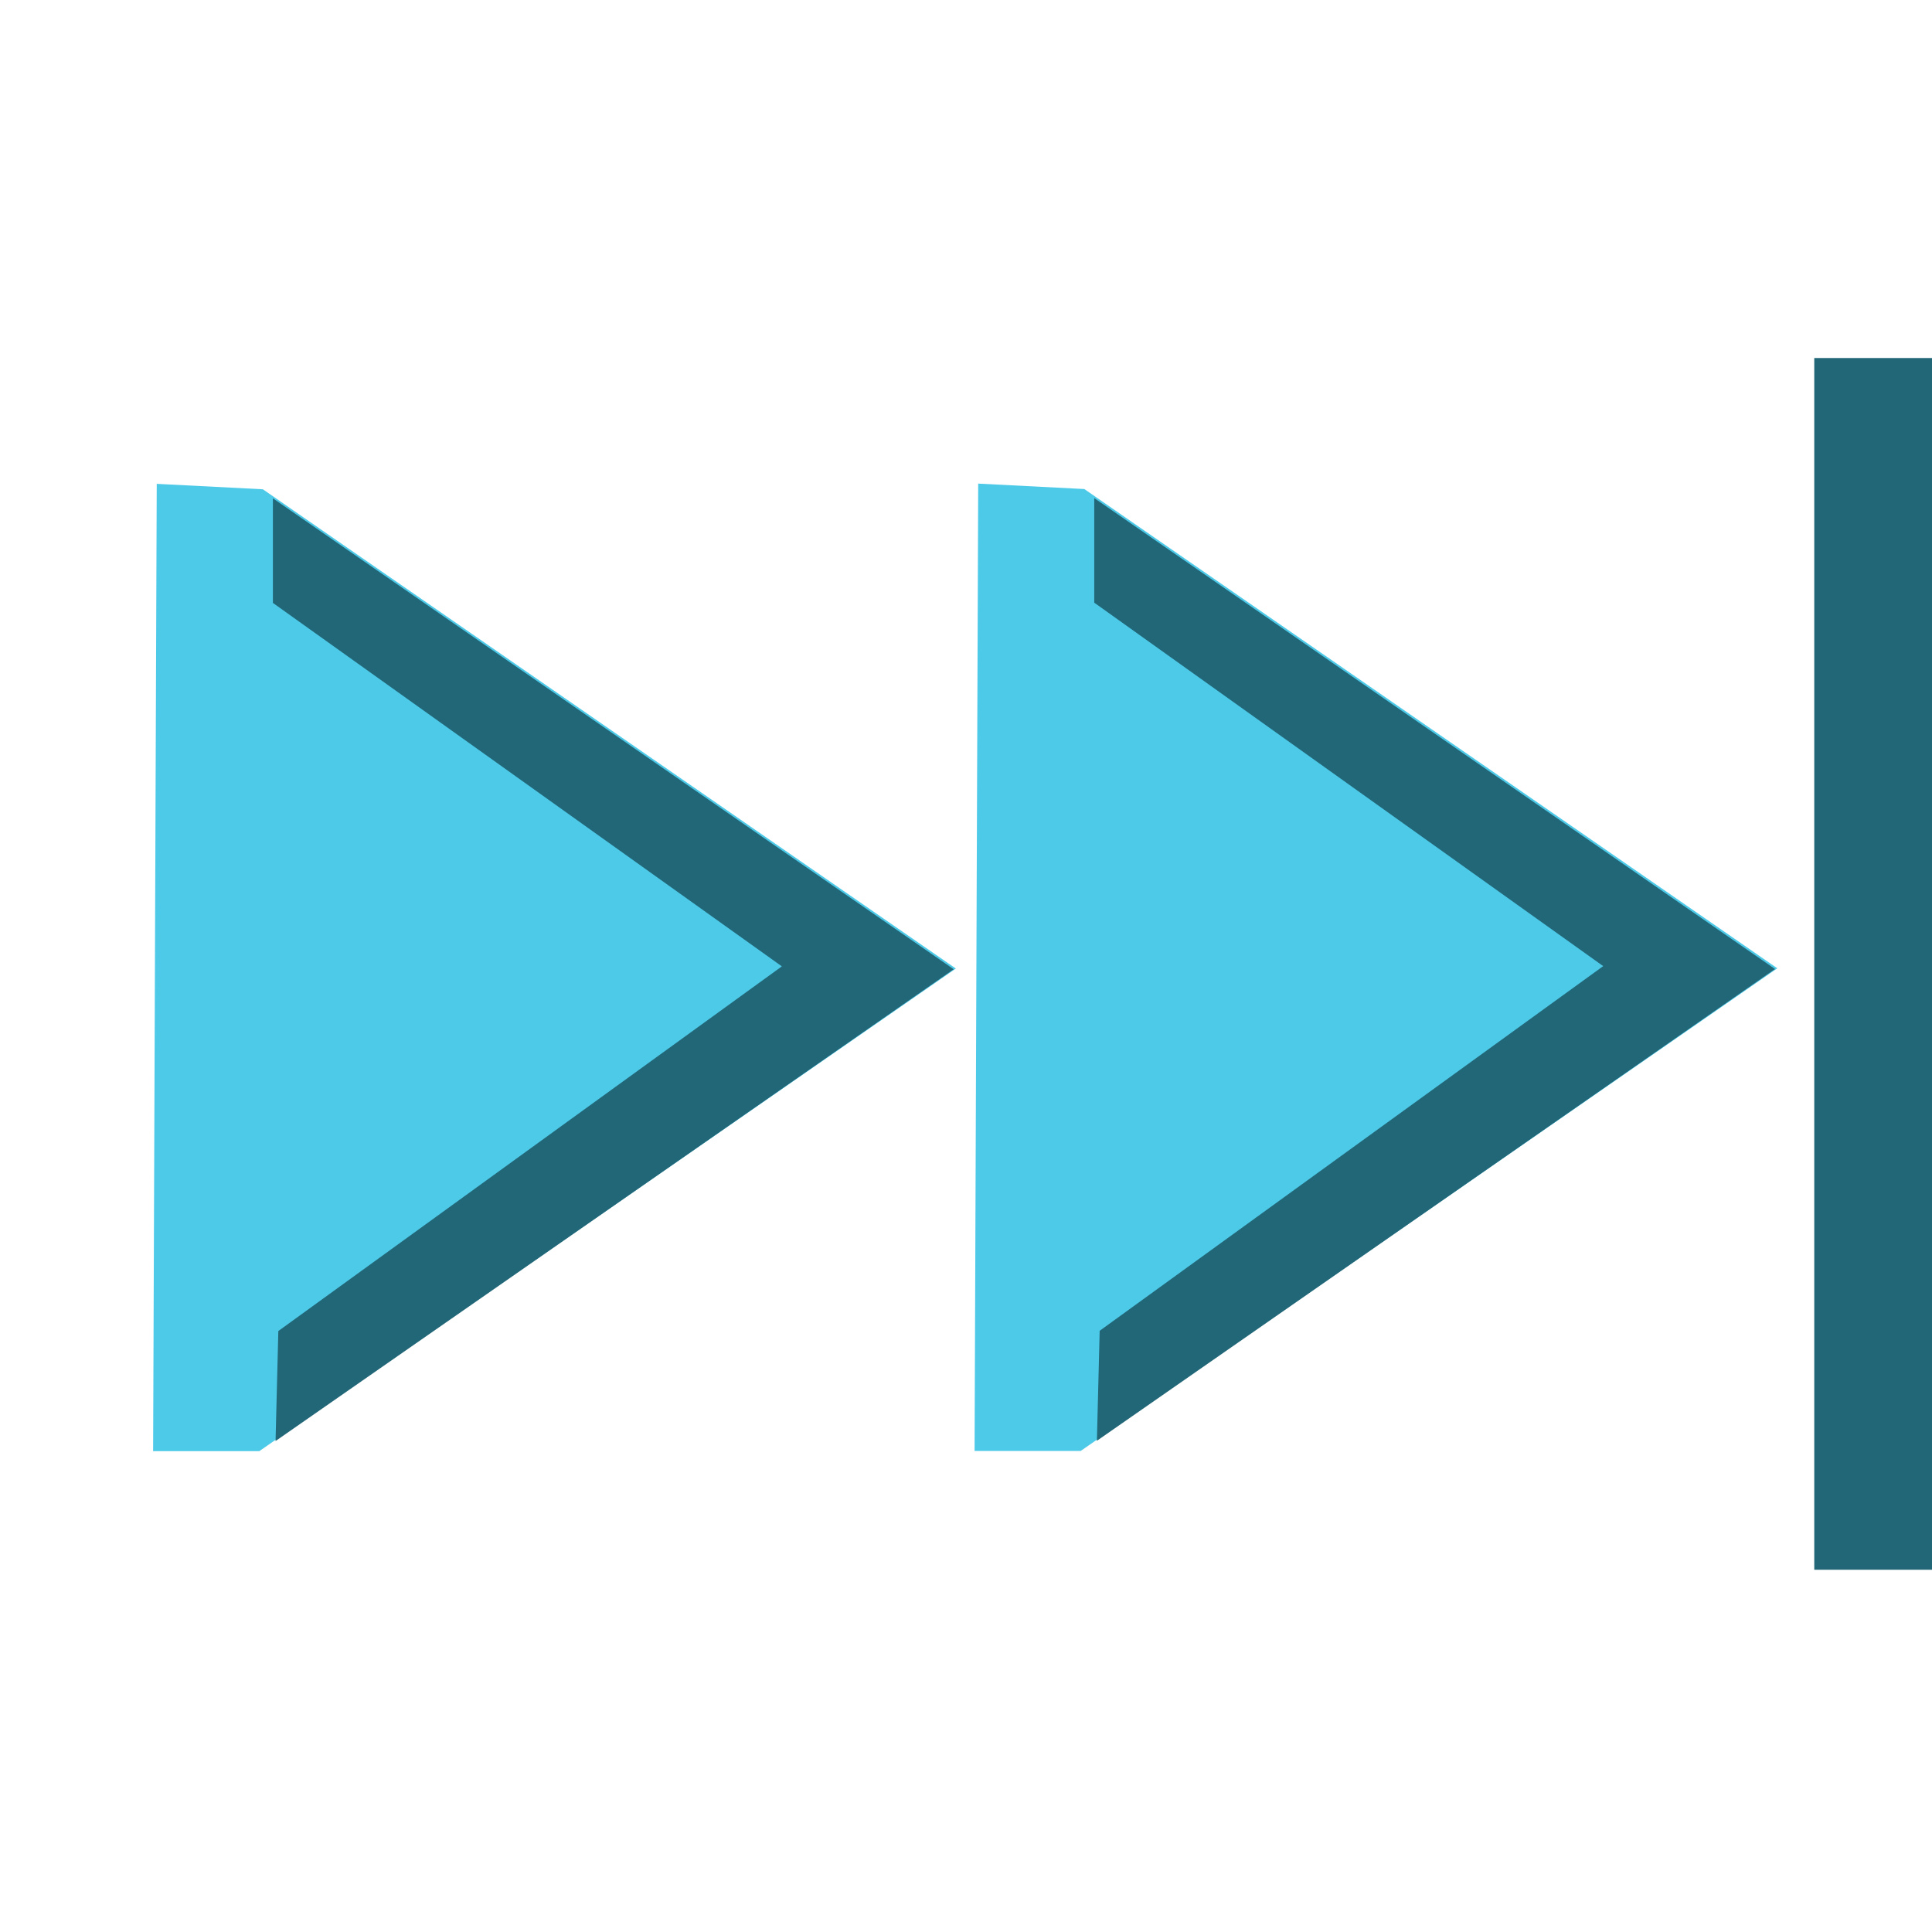 <?xml version="1.0" encoding="UTF-8" standalone="no"?>
<!-- Created with Inkscape (http://www.inkscape.org/) -->

<svg
   xmlns:dc="http://purl.org/dc/elements/1.1/"
   xmlns:cc="http://creativecommons.org/ns#"
   xmlns:rdf="http://www.w3.org/1999/02/22-rdf-syntax-ns#"
   xmlns:svg="http://www.w3.org/2000/svg"
   xmlns="http://www.w3.org/2000/svg"
   xmlns:sodipodi="http://sodipodi.sourceforge.net/DTD/sodipodi-0.dtd"
   xmlns:inkscape="http://www.inkscape.org/namespaces/inkscape"
   width="16"
   height="16"
   id="svg2"
   version="1.1"
   inkscape:version="0.92.1 r15371"
   sodipodi:docname="gtk-media-next-ltr.svg">
  <defs
     id="defs4" />
  <sodipodi:namedview
     id="base"
     pagecolor="#ffffff"
     bordercolor="#666666"
     borderopacity="1.0"
     inkscape:pageopacity="0.0"
     inkscape:pageshadow="2"
     inkscape:zoom="34.292617"
     inkscape:cx="2.6386312"
     inkscape:cy="7.6368817"
     inkscape:document-units="px"
     inkscape:current-layer="layer1"
     showgrid="true"
     inkscape:window-width="1914"
     inkscape:window-height="1008"
     inkscape:window-x="0"
     inkscape:window-y="24"
     inkscape:window-maximized="1"
     inkscape:snap-global="false">
    <inkscape:grid
       type="xygrid"
       id="grid823" />
  </sodipodi:namedview>
  <g
     inkscape:label="Capa 1"
     inkscape:groupmode="layer"
     id="layer1"
     transform="translate(0,-1036.362)">
    <path
       style="fill:#4ecae9;fill-opacity:1;fill-rule:evenodd;stroke:none;stroke-width:1px;stroke-linecap:butt;stroke-linejoin:miter;stroke-opacity:1"
       d="m 2.177,1040.414 5.739,3.969 -5.769,3.997 h -0.879 l 0.03,-8.011 z"
       id="path876-7-0-3"
       inkscape:connector-curvature="0"
       sodipodi:nodetypes="cccccc" />
    <path
       style="fill:#216778;fill-opacity:1;fill-rule:evenodd;stroke:none;stroke-width:1px;stroke-linecap:butt;stroke-linejoin:miter;stroke-opacity:1"
       d="m 2.26,1040.489 v 0.866 l 4.215,3.01 -4.17,3.02 -0.023,0.911 5.616,-3.907 z"
       id="path938"
       inkscape:connector-curvature="0"
       sodipodi:nodetypes="ccccccc" />
    <path
       style="fill:#4ecae9;fill-opacity:1;fill-rule:evenodd;stroke:none;stroke-width:1px;stroke-linecap:butt;stroke-linejoin:miter;stroke-opacity:1"
       d="m 8.98,1040.412 5.739,3.969 -5.769,3.997 h -0.879 l 0.03,-8.011 z"
       id="path876-7-0-3-6"
       inkscape:connector-curvature="0"
       sodipodi:nodetypes="cccccc" />
    <path
       style="fill:#216778;fill-opacity:1;fill-rule:evenodd;stroke:none;stroke-width:1px;stroke-linecap:butt;stroke-linejoin:miter;stroke-opacity:1"
       d="m 9.062,1040.487 v 0.866 l 4.215,3.01 -4.17,3.02 -0.023,0.911 5.616,-3.907 z"
       id="path938-0"
       inkscape:connector-curvature="0"
       sodipodi:nodetypes="ccccccc" />
    <rect
       style="opacity:1;fill:#216778;fill-opacity:1;stroke:none;stroke-width:0.672;stroke-linecap:round;stroke-linejoin:round;stroke-miterlimit:4;stroke-dasharray:none;stroke-opacity:1;paint-order:fill markers stroke"
       id="rect4551"
       width="1"
       height="10.035"
       x="-16.025"
       y="1039.327"
       transform="scale(-1,1)" />
  </g>
</svg>

